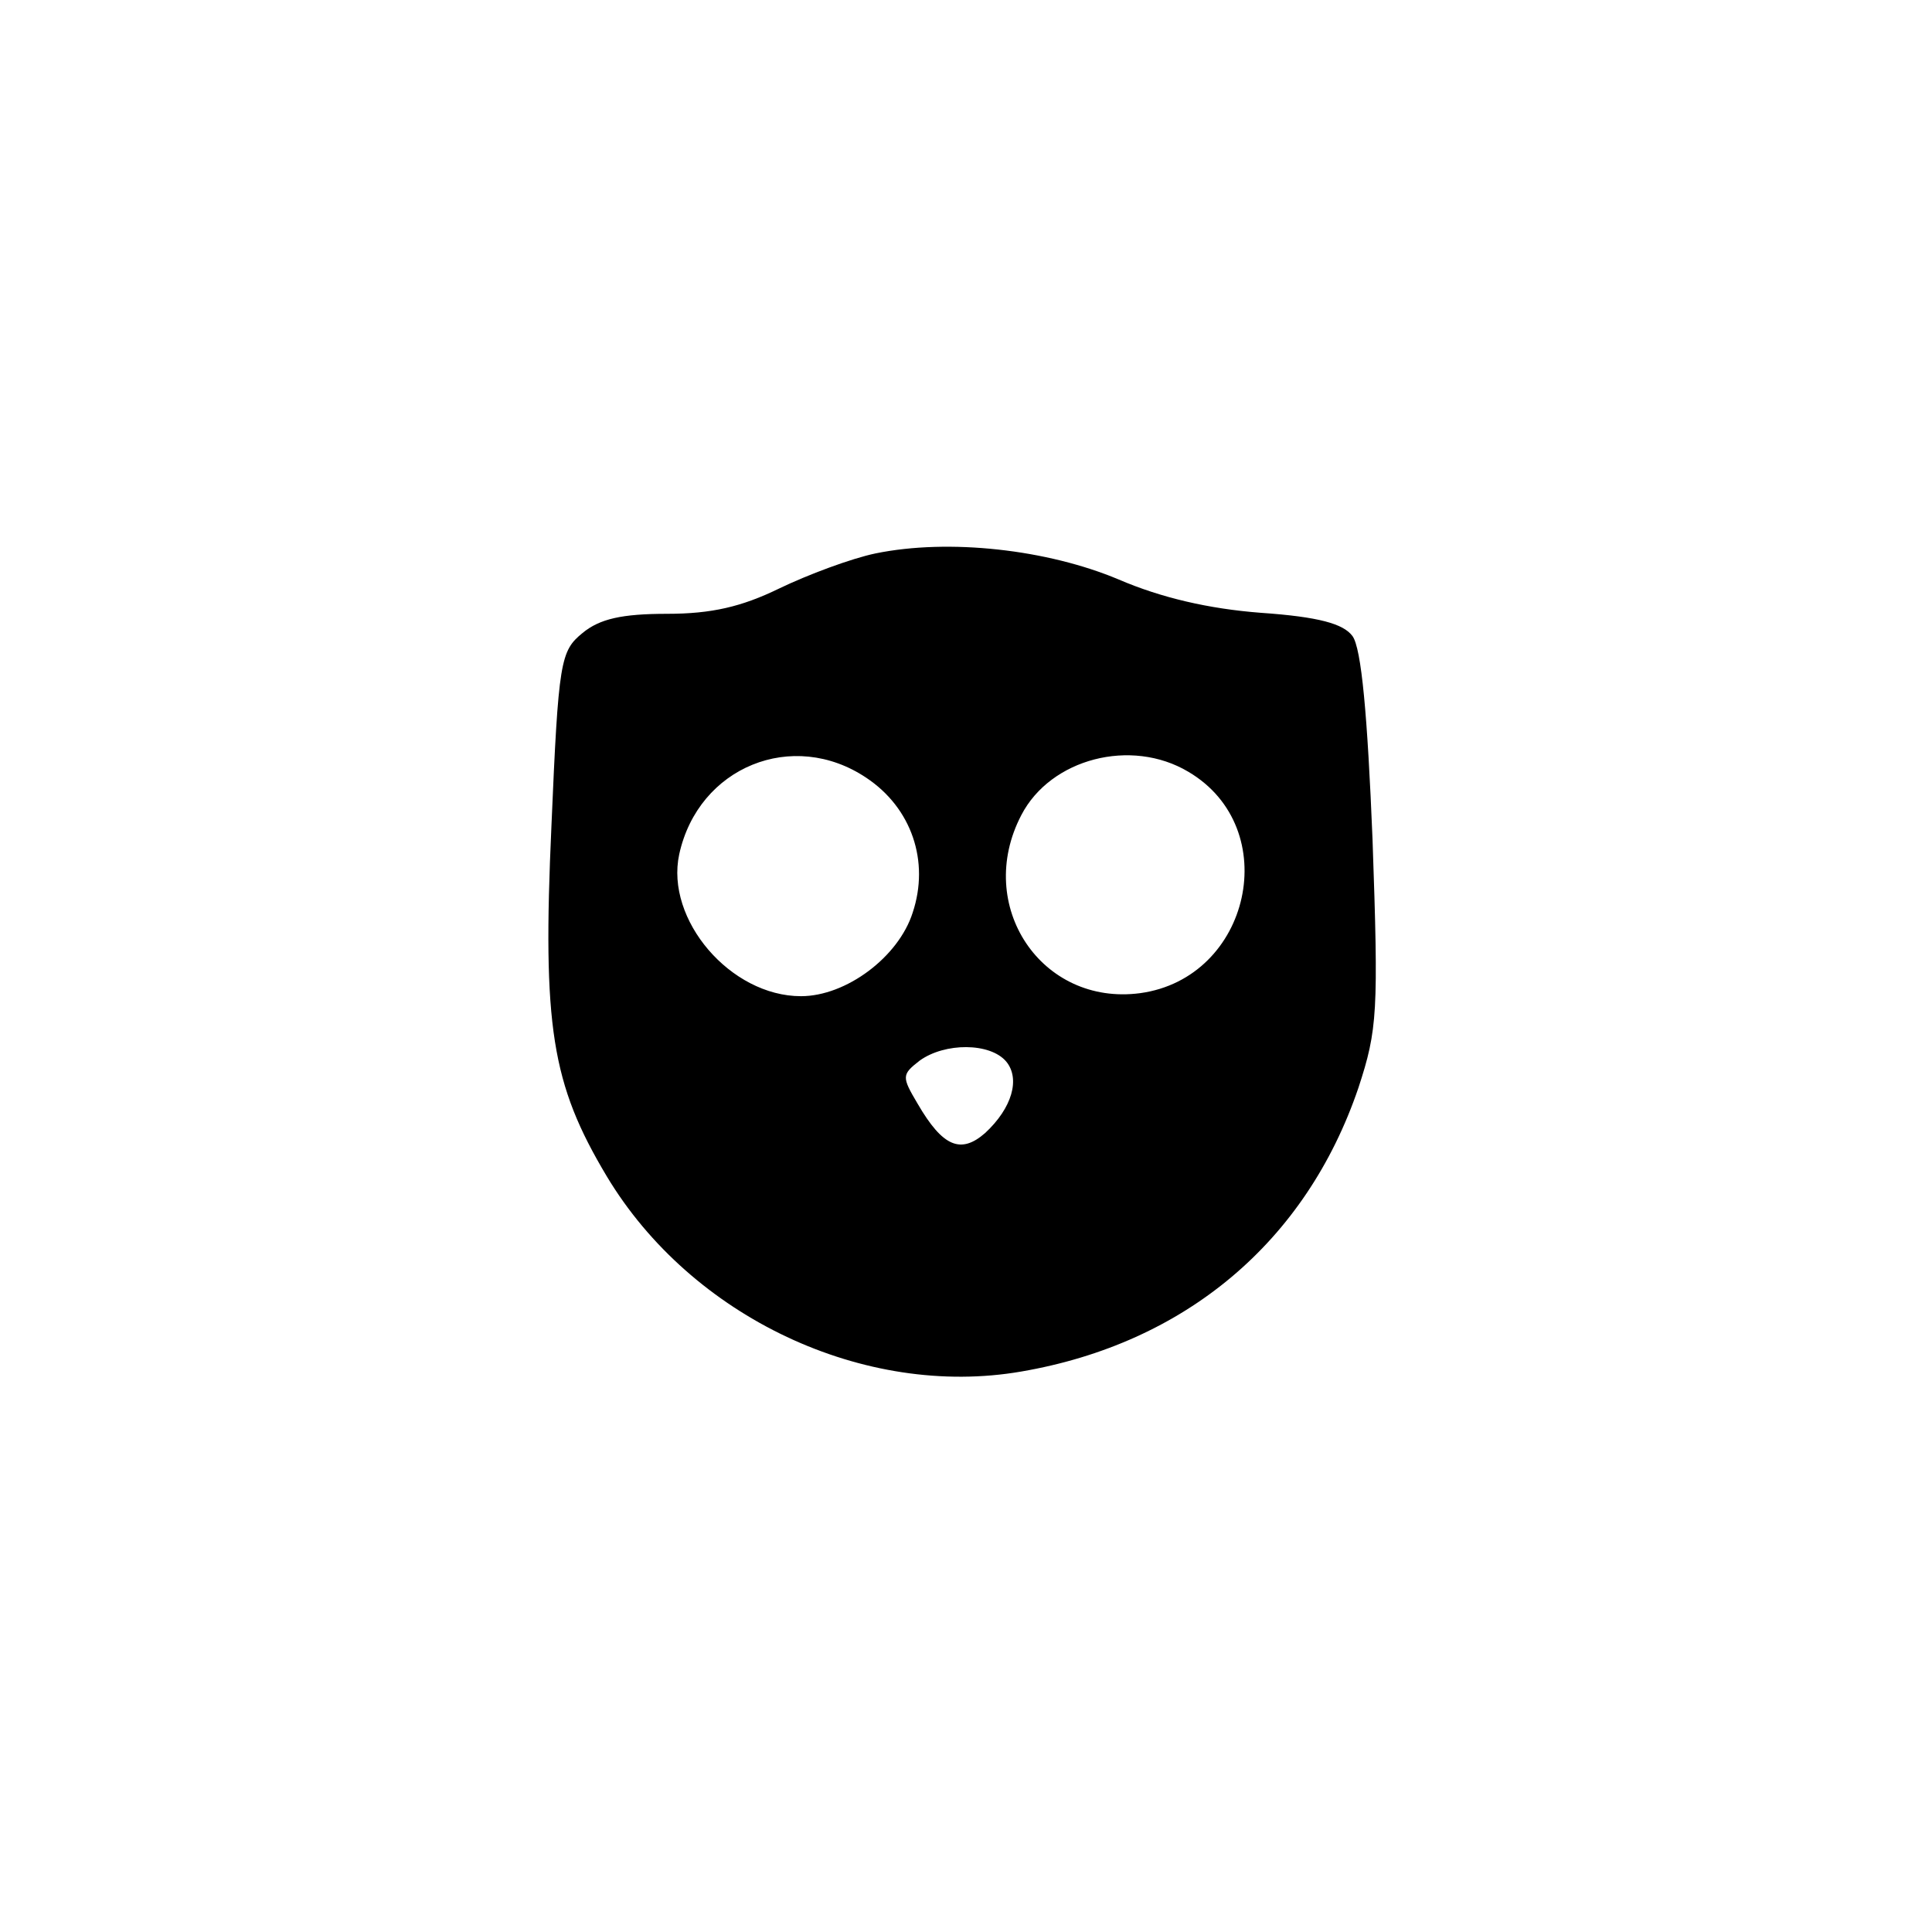 <?xml version="1.0" standalone="no"?>
<!DOCTYPE svg PUBLIC "-//W3C//DTD SVG 20010904//EN"
 "http://www.w3.org/TR/2001/REC-SVG-20010904/DTD/svg10.dtd">
<svg version="1.0" xmlns="http://www.w3.org/2000/svg"
 width="192pt" height="192pt" viewBox="0 0 192 192"
 preserveAspectRatio="xMidYMid meet">
<g transform="translate(0,192) scale(0.1,-0.1)"
fill="#000000" stroke="none">
811 c445 -92 729 -532 635 -987 -62 -301 -295 -546 -601 -630 -91 -26 -329
-26 -420 0 -291 80 -516 305 -596 596 -26 91 -26 329 0 420 120 433 542 692
982 601z"/>
<path d="M870 1370 c-24 -5 -67 -21 -96 -35 -37 -18 -67 -25 -111 -25 -45 0
-67 -5 -84 -19 -22 -18 -24 -27 -31 -192 -9 -199 0 -256 55 -348 84 -140 256
-221 412 -194 163 28 283 129 335 282 19 58 20 75 14 247 -5 123 -11 190 -20
202 -9 12 -33 19 -91 23 -52 4 -99 15 -141 33 -71 30 -169 41 -242 26z m-9
-223 c45 -30 63 -83 46 -134 -14 -44 -66 -83 -111 -83 -70 0 -135 76 -121 141
19 87 113 125 186 76z m320 6 c95 -56 62 -205 -48 -220 -98 -13 -165 87 -118
177 29 56 109 77 166 43z m-181 -288 c14 -17 6 -46 -21 -71 -24 -21 -42 -14
-67 29 -16 27 -16 29 2 43 25 18 70 18 86 -1z"/>
</g>
</svg>
